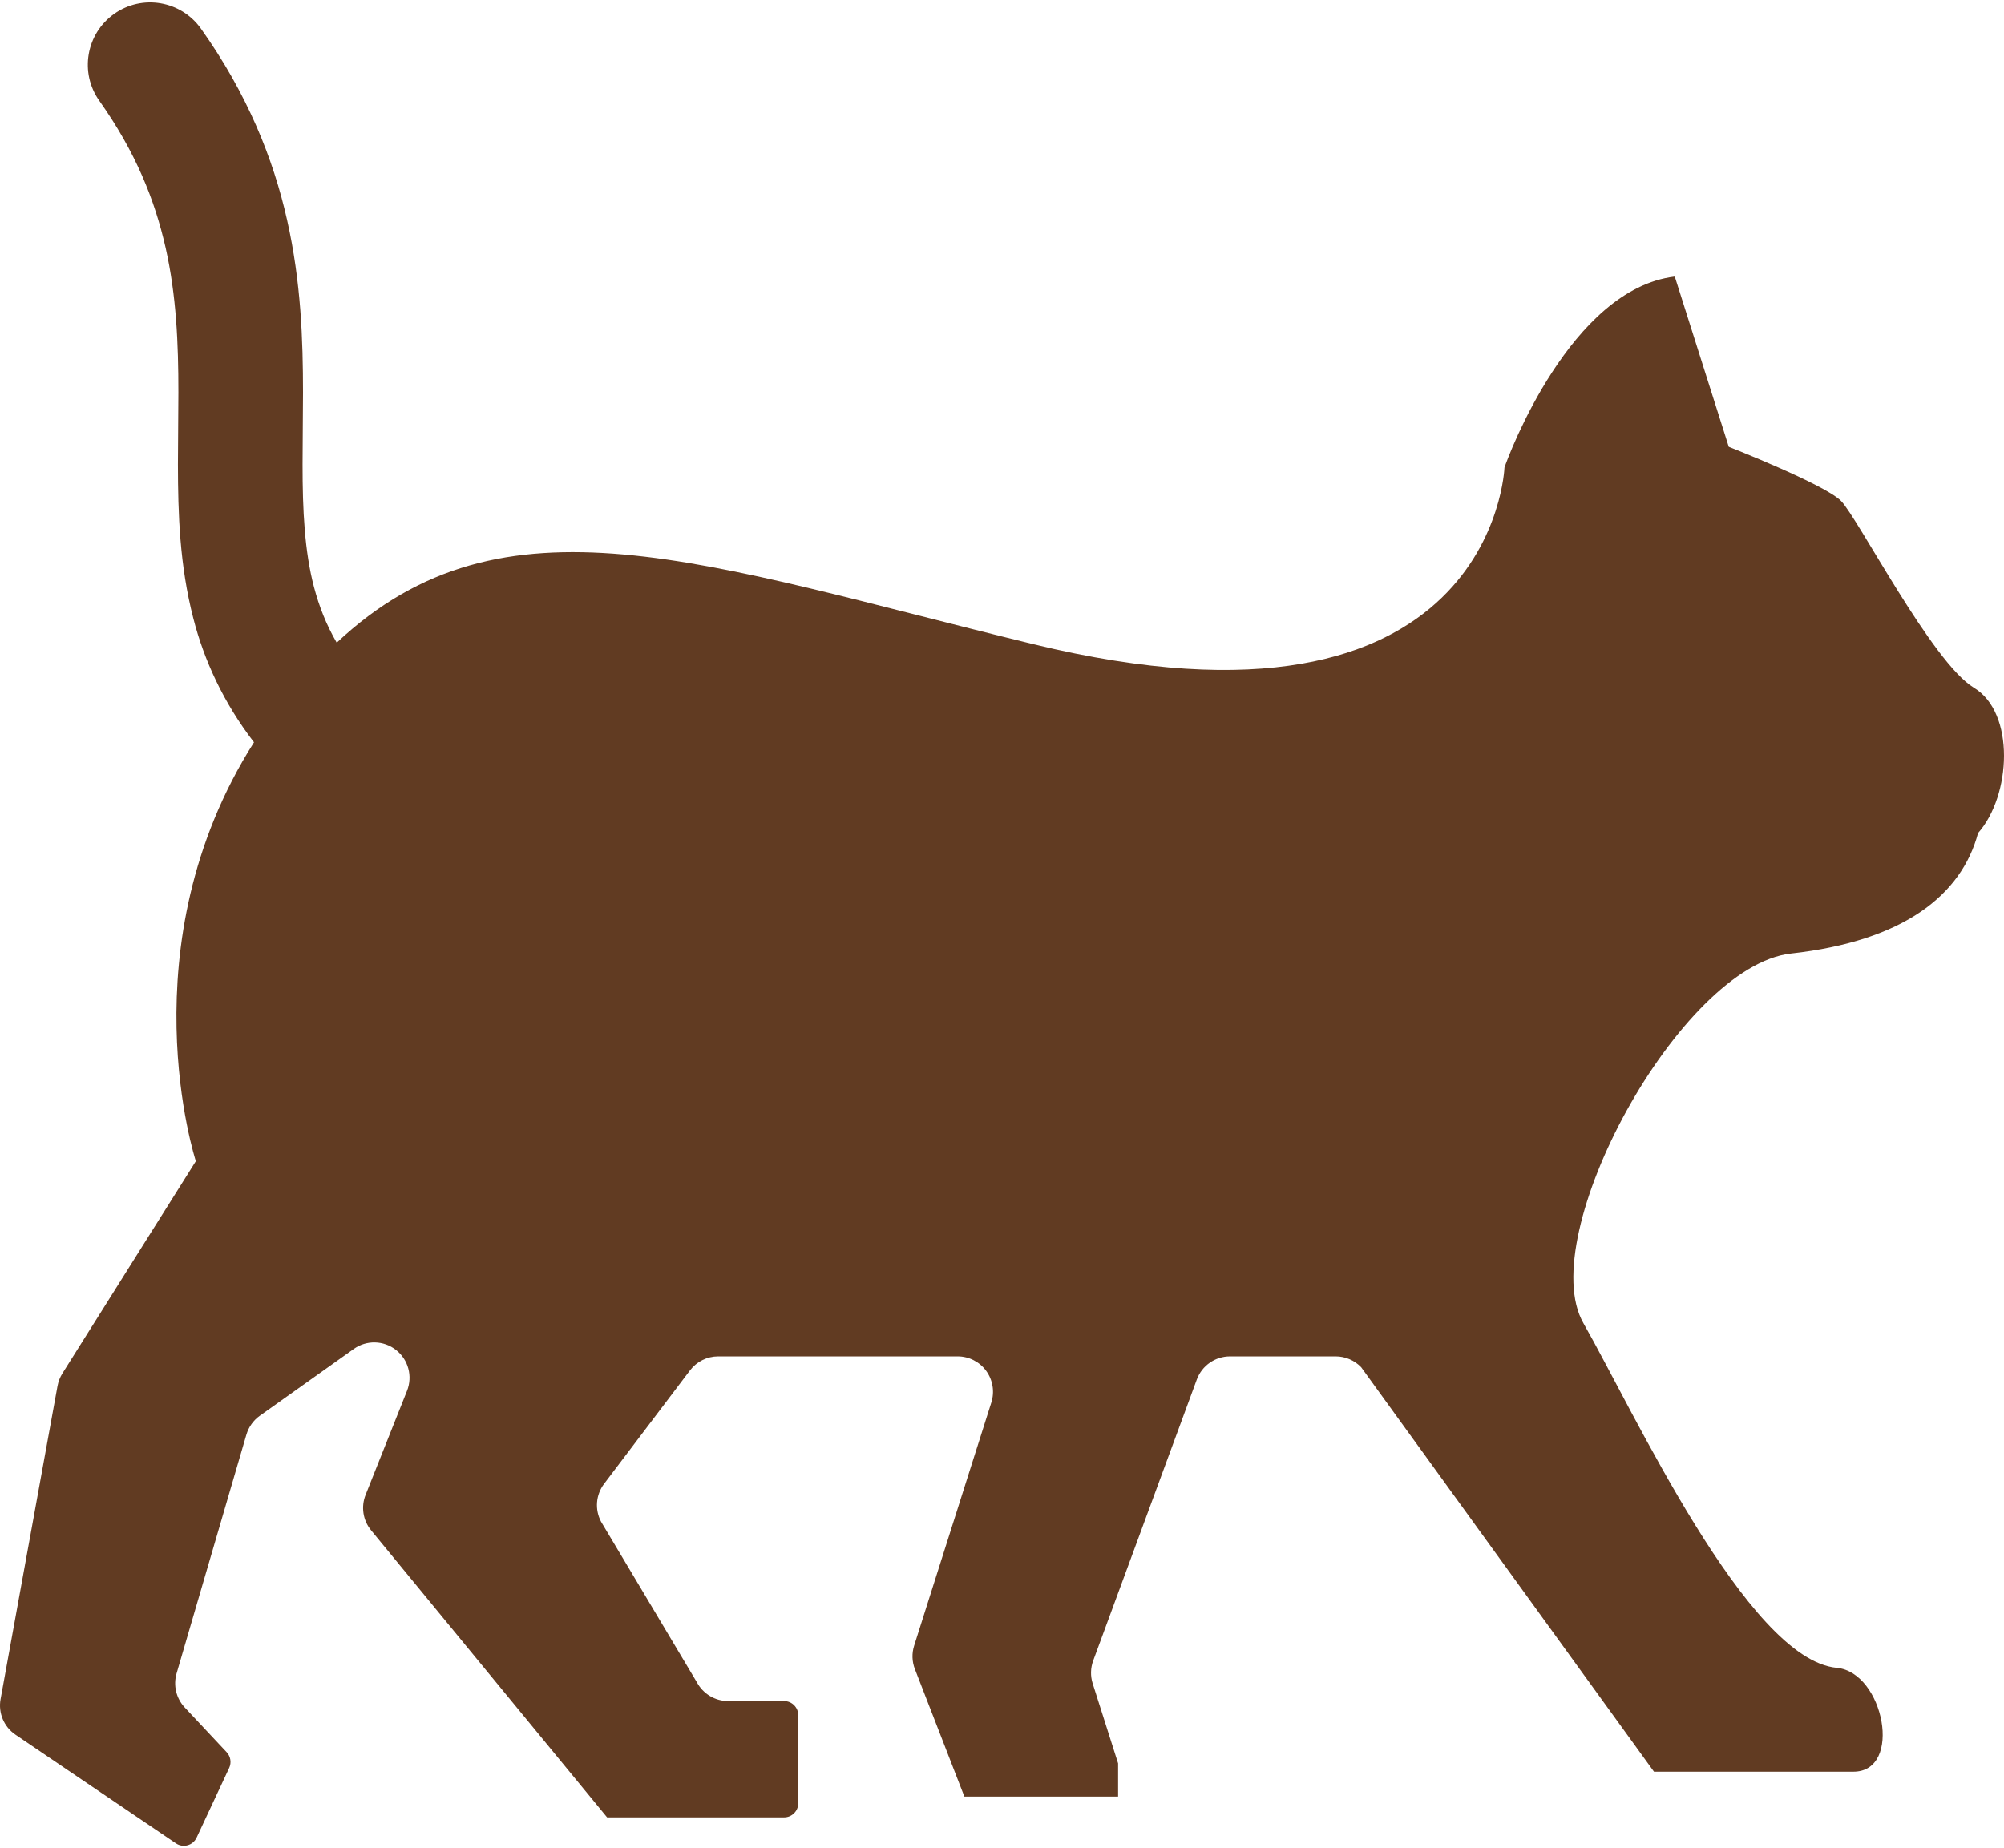 <svg width="800" height="738" viewBox="0 0 800 738" fill="none" xmlns="http://www.w3.org/2000/svg">
<path d="M787.972 274.609C771.381 264.669 741.55 206.619 734.911 199.992C728.272 193.342 690.127 178.414 690.127 178.414L668.572 110.423C627.1 115.4 602.245 181.727 600.583 186.703C600.583 186.703 596.425 301.959 412.349 257.188C280.416 225.094 201.067 194.052 134.424 256.625C130.255 249.472 127.406 242.197 125.327 234.348C121.611 220.189 120.767 203.942 120.78 185.43C120.78 176.358 120.95 166.798 120.963 156.773C120.95 135.78 120.192 112.636 114.641 88C109.141 63.353 98.65 37.348 80.225 11.441C72.278 0.241 56.75 -2.4 45.539 5.559C34.341 13.519 31.699 29.045 39.658 40.245C54.196 60.784 61.786 79.883 66.114 98.919C70.394 117.93 71.225 137.039 71.214 156.773C71.214 166.186 71.03 175.736 71.03 185.43C71.055 205.189 71.714 225.741 77.167 246.867C81.458 263.641 89.233 280.586 101.399 296.408C49.891 377.528 78.183 463.663 78.183 463.663L24.913 548.414C23.947 549.942 23.299 551.642 22.969 553.402L0.228 678.489C-0.773 683.991 1.575 689.552 6.196 692.683L70.225 736.063C71.594 737.003 73.294 737.273 74.883 736.833C76.486 736.405 77.794 735.28 78.489 733.787L91.499 705.936C92.464 703.845 92.074 701.377 90.508 699.689L73.746 681.802C70.336 678.17 69.1 672.998 70.494 668.206L98.369 572.842C99.274 569.798 101.156 567.145 103.736 565.311L141.21 538.658C146.296 535.014 153.178 535.186 158.094 539.05C163.01 542.913 164.794 549.552 162.483 555.359L145.953 596.903C144.047 601.67 144.889 607.098 148.142 611.059L242.358 725.692H313.011C316.13 725.692 318.661 723.161 318.661 720.056V684.894C318.661 681.775 316.13 679.245 313.011 679.245H290.663C285.441 679.245 280.649 676.348 278.191 671.739L239.935 607.6C237.367 602.747 237.856 596.866 241.158 592.502L275.452 547.191C278.117 543.683 282.275 541.605 286.689 541.605H382.31C386.797 541.605 391.027 543.755 393.68 547.388C396.333 551.019 397.103 555.689 395.758 559.98L364.936 657.105C363.958 660.163 364.055 663.475 365.217 666.47L384.988 717.405H446.35V704.139L436.203 672.241C435.25 669.258 435.324 666.042 436.411 663.097L477.772 550.836C479.827 545.284 485.106 541.605 491.013 541.605H533.217C537.044 541.605 540.711 543.17 543.377 545.944L660.272 707.452C660.272 707.452 719.972 707.452 739.877 707.452C759.78 707.452 752.078 667.742 733.25 665.98C697.585 662.667 651.994 563.17 632.091 528.339C612.186 493.519 670.628 385.684 715.008 380.756C759.78 375.78 782.999 357.527 789.638 332.647C802.9 317.73 804.563 284.561 787.972 274.609Z" fill="#613B22"/>
</svg>
